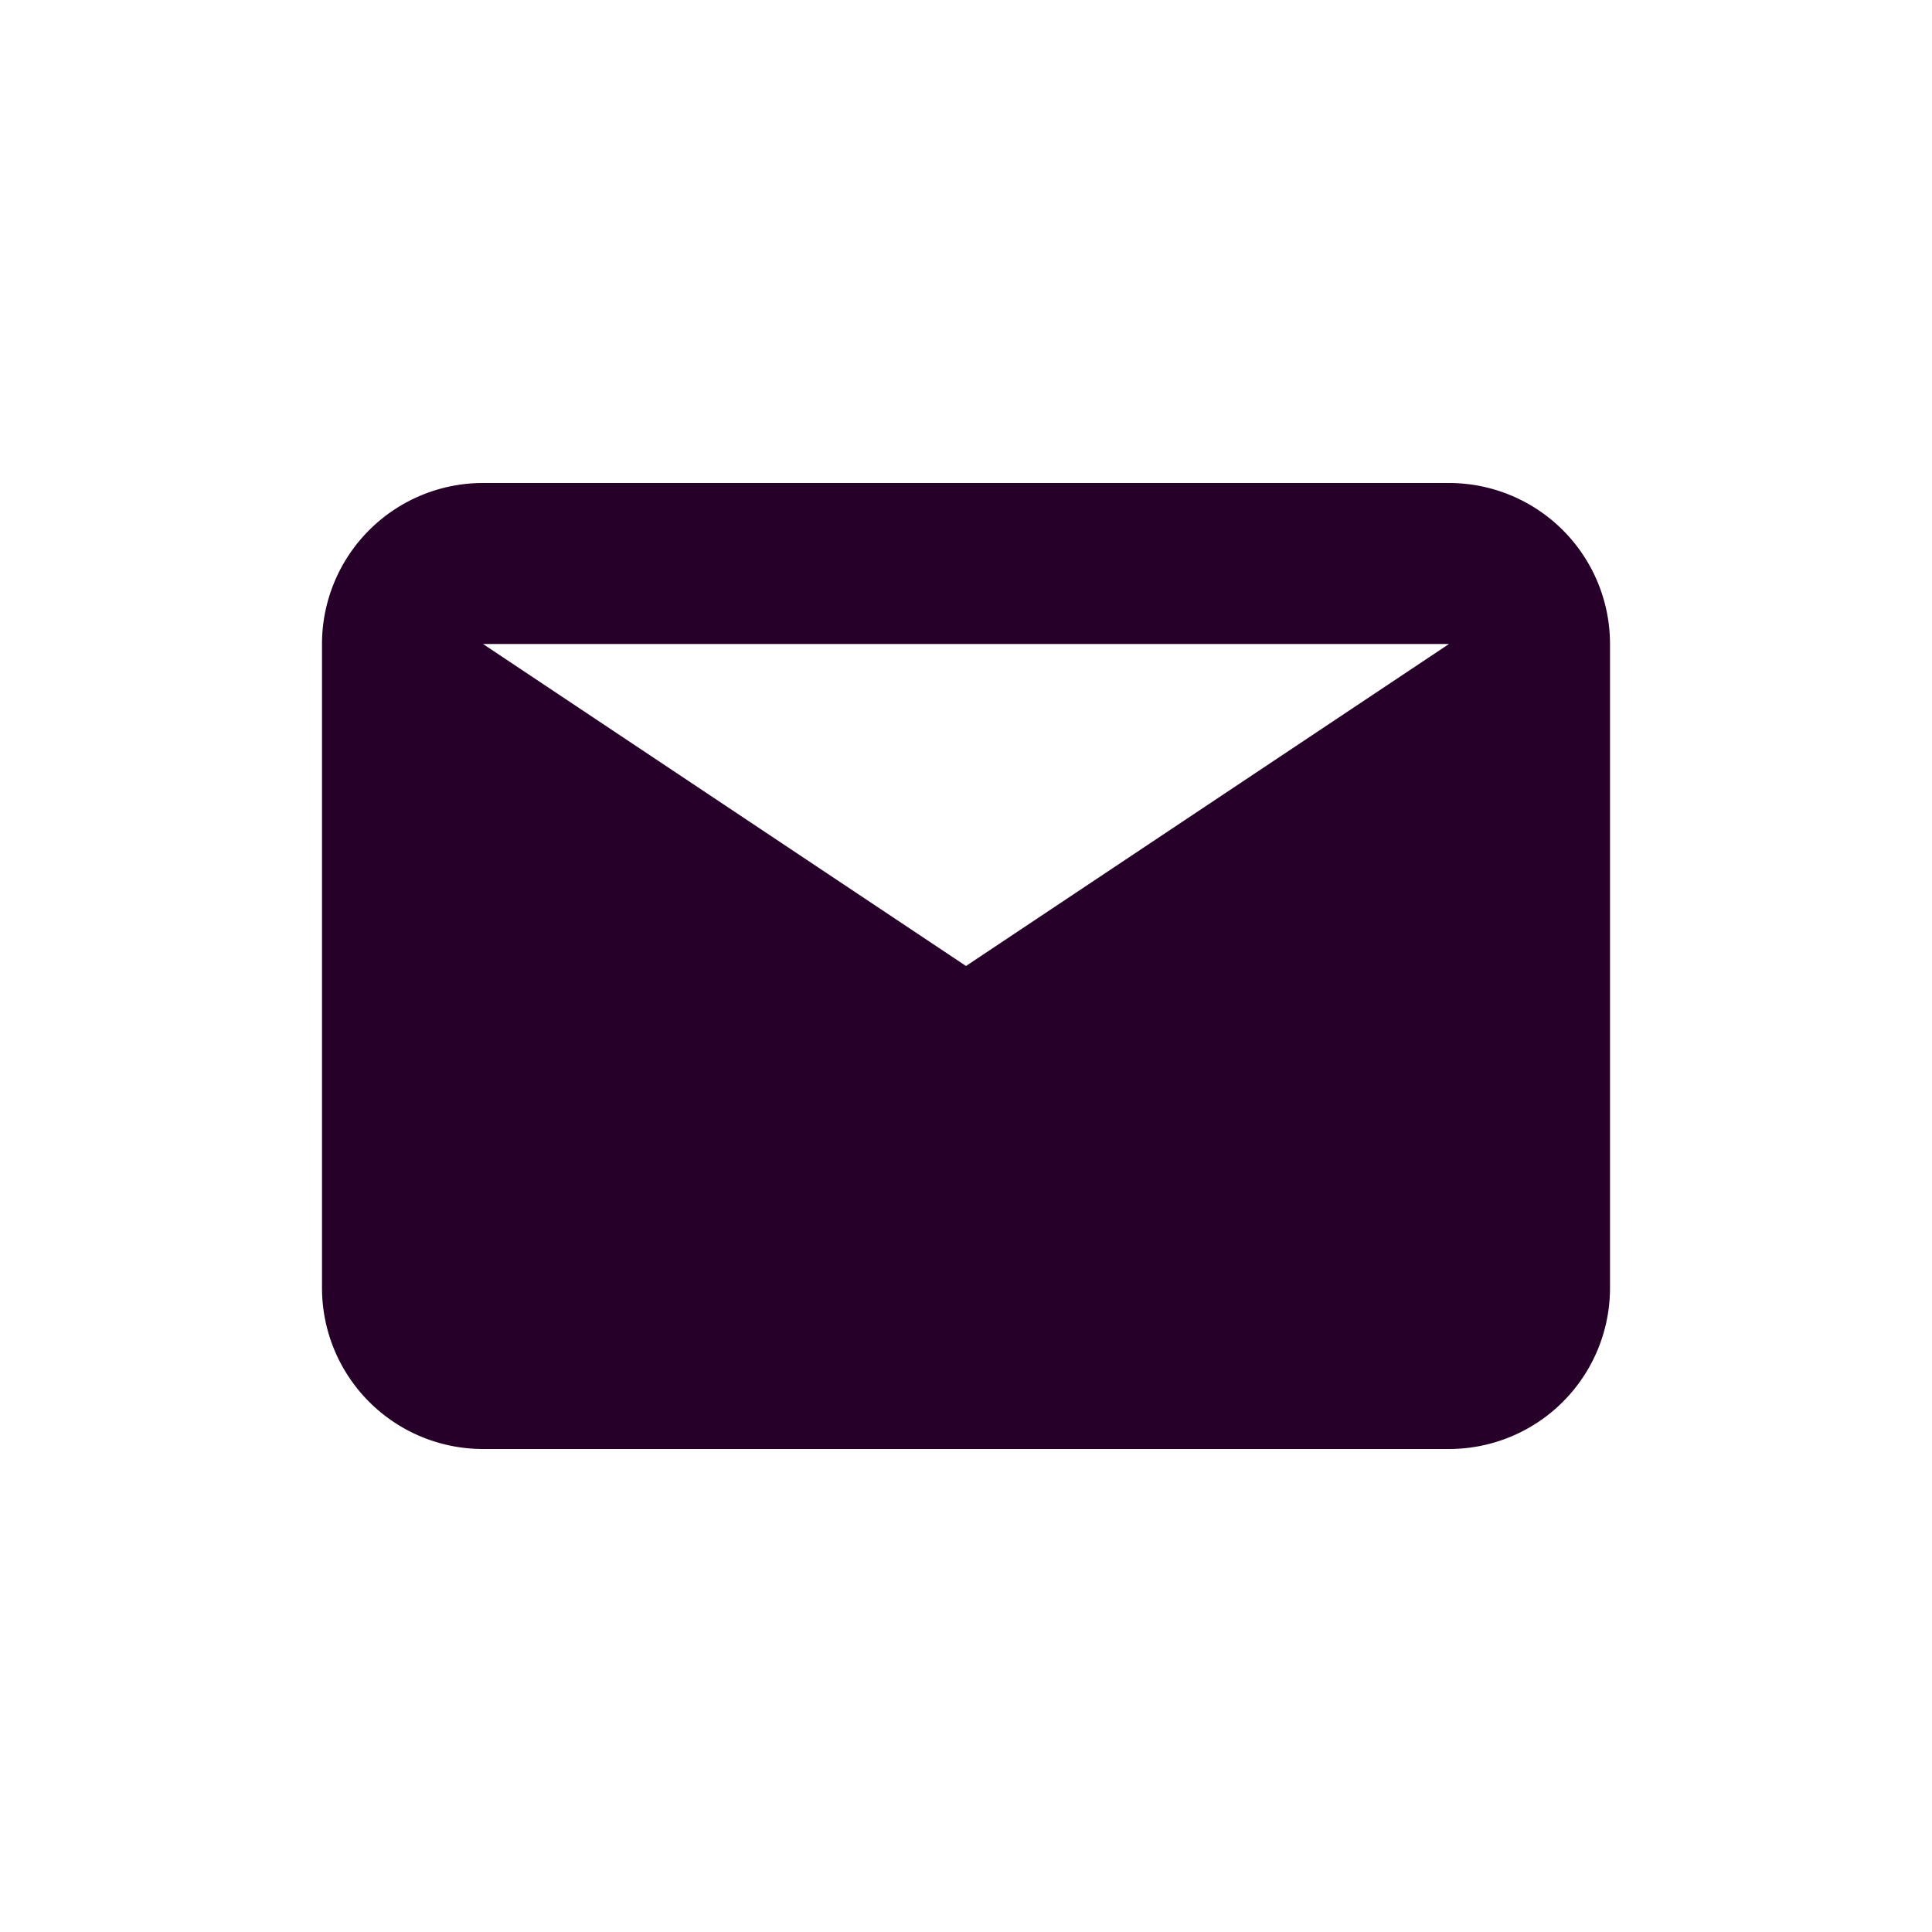 <svg id="Artwork" xmlns="http://www.w3.org/2000/svg" viewBox="0 0 24 24"><defs><style>.cls-1{fill:#260028}</style></defs><title>7348_Integrity_icons.s4</title><path class="cls-1" d="M18 6H6a2 2 0 0 0-2 2v8a2 2 0 0 0 2 2h12a2 2 0 0 0 2-2V8a2 2 0 0 0-2-2zm-6 6L6 8h12z"/></svg>